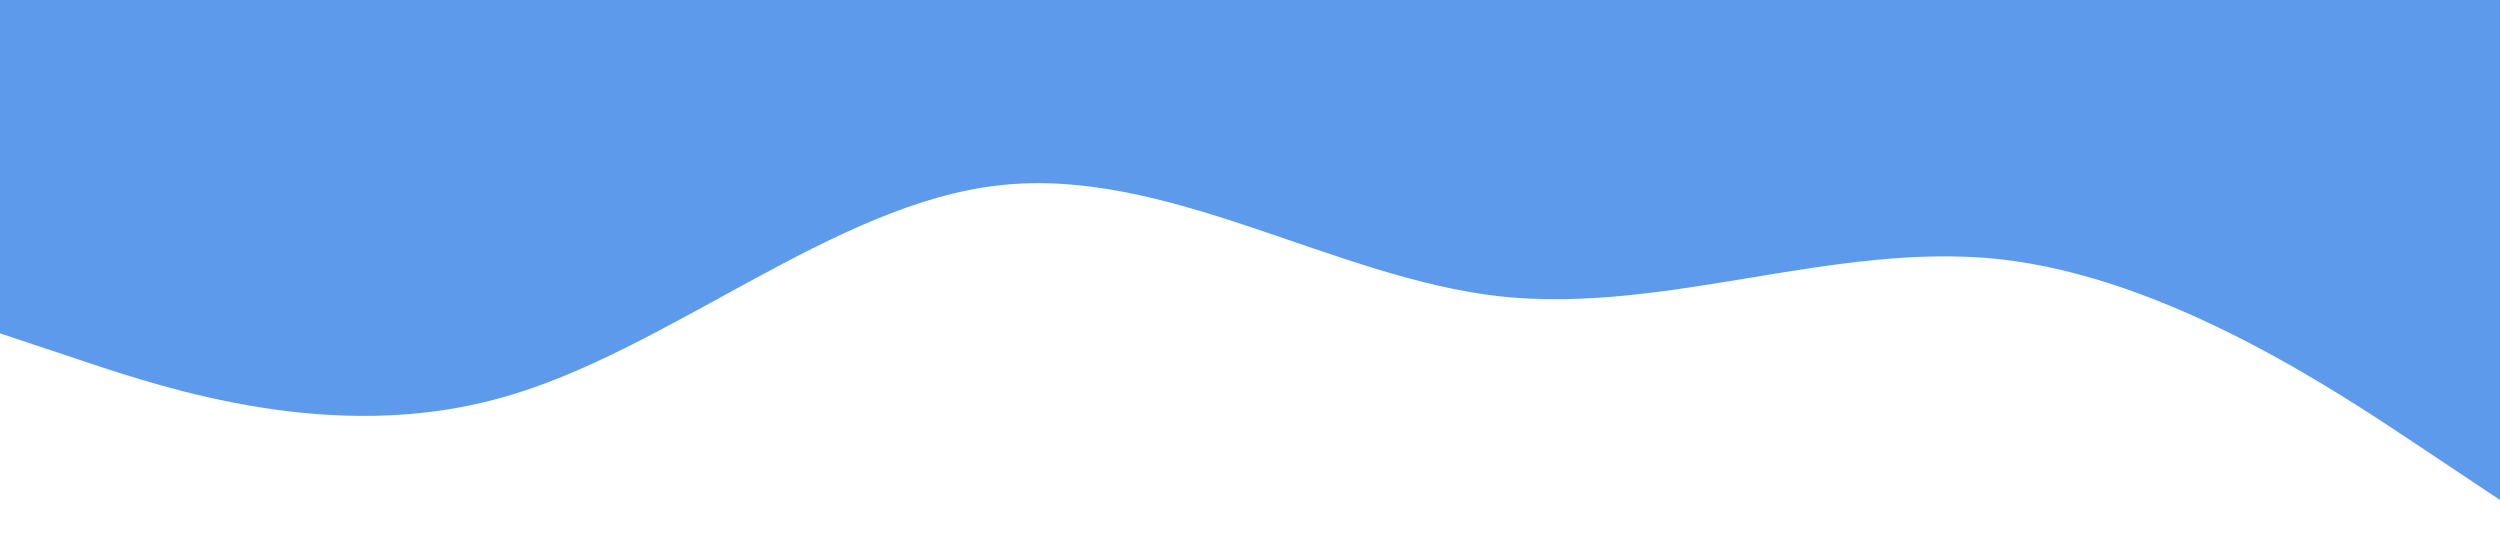 <?xml version="1.0" standalone="no"?><svg xmlns="http://www.w3.org/2000/svg" viewBox="0 0 1440 320"><path fill="#5E9AEB" fill-opacity="1" d="M0,192L48,208C96,224,192,256,288,229.3C384,203,480,117,576,106.7C672,96,768,160,864,170.7C960,181,1056,139,1152,149.3C1248,160,1344,224,1392,256L1440,288L1440,0L1392,0C1344,0,1248,0,1152,0C1056,0,960,0,864,0C768,0,672,0,576,0C480,0,384,0,288,0C192,0,96,0,48,0L0,0Z"></path></svg>